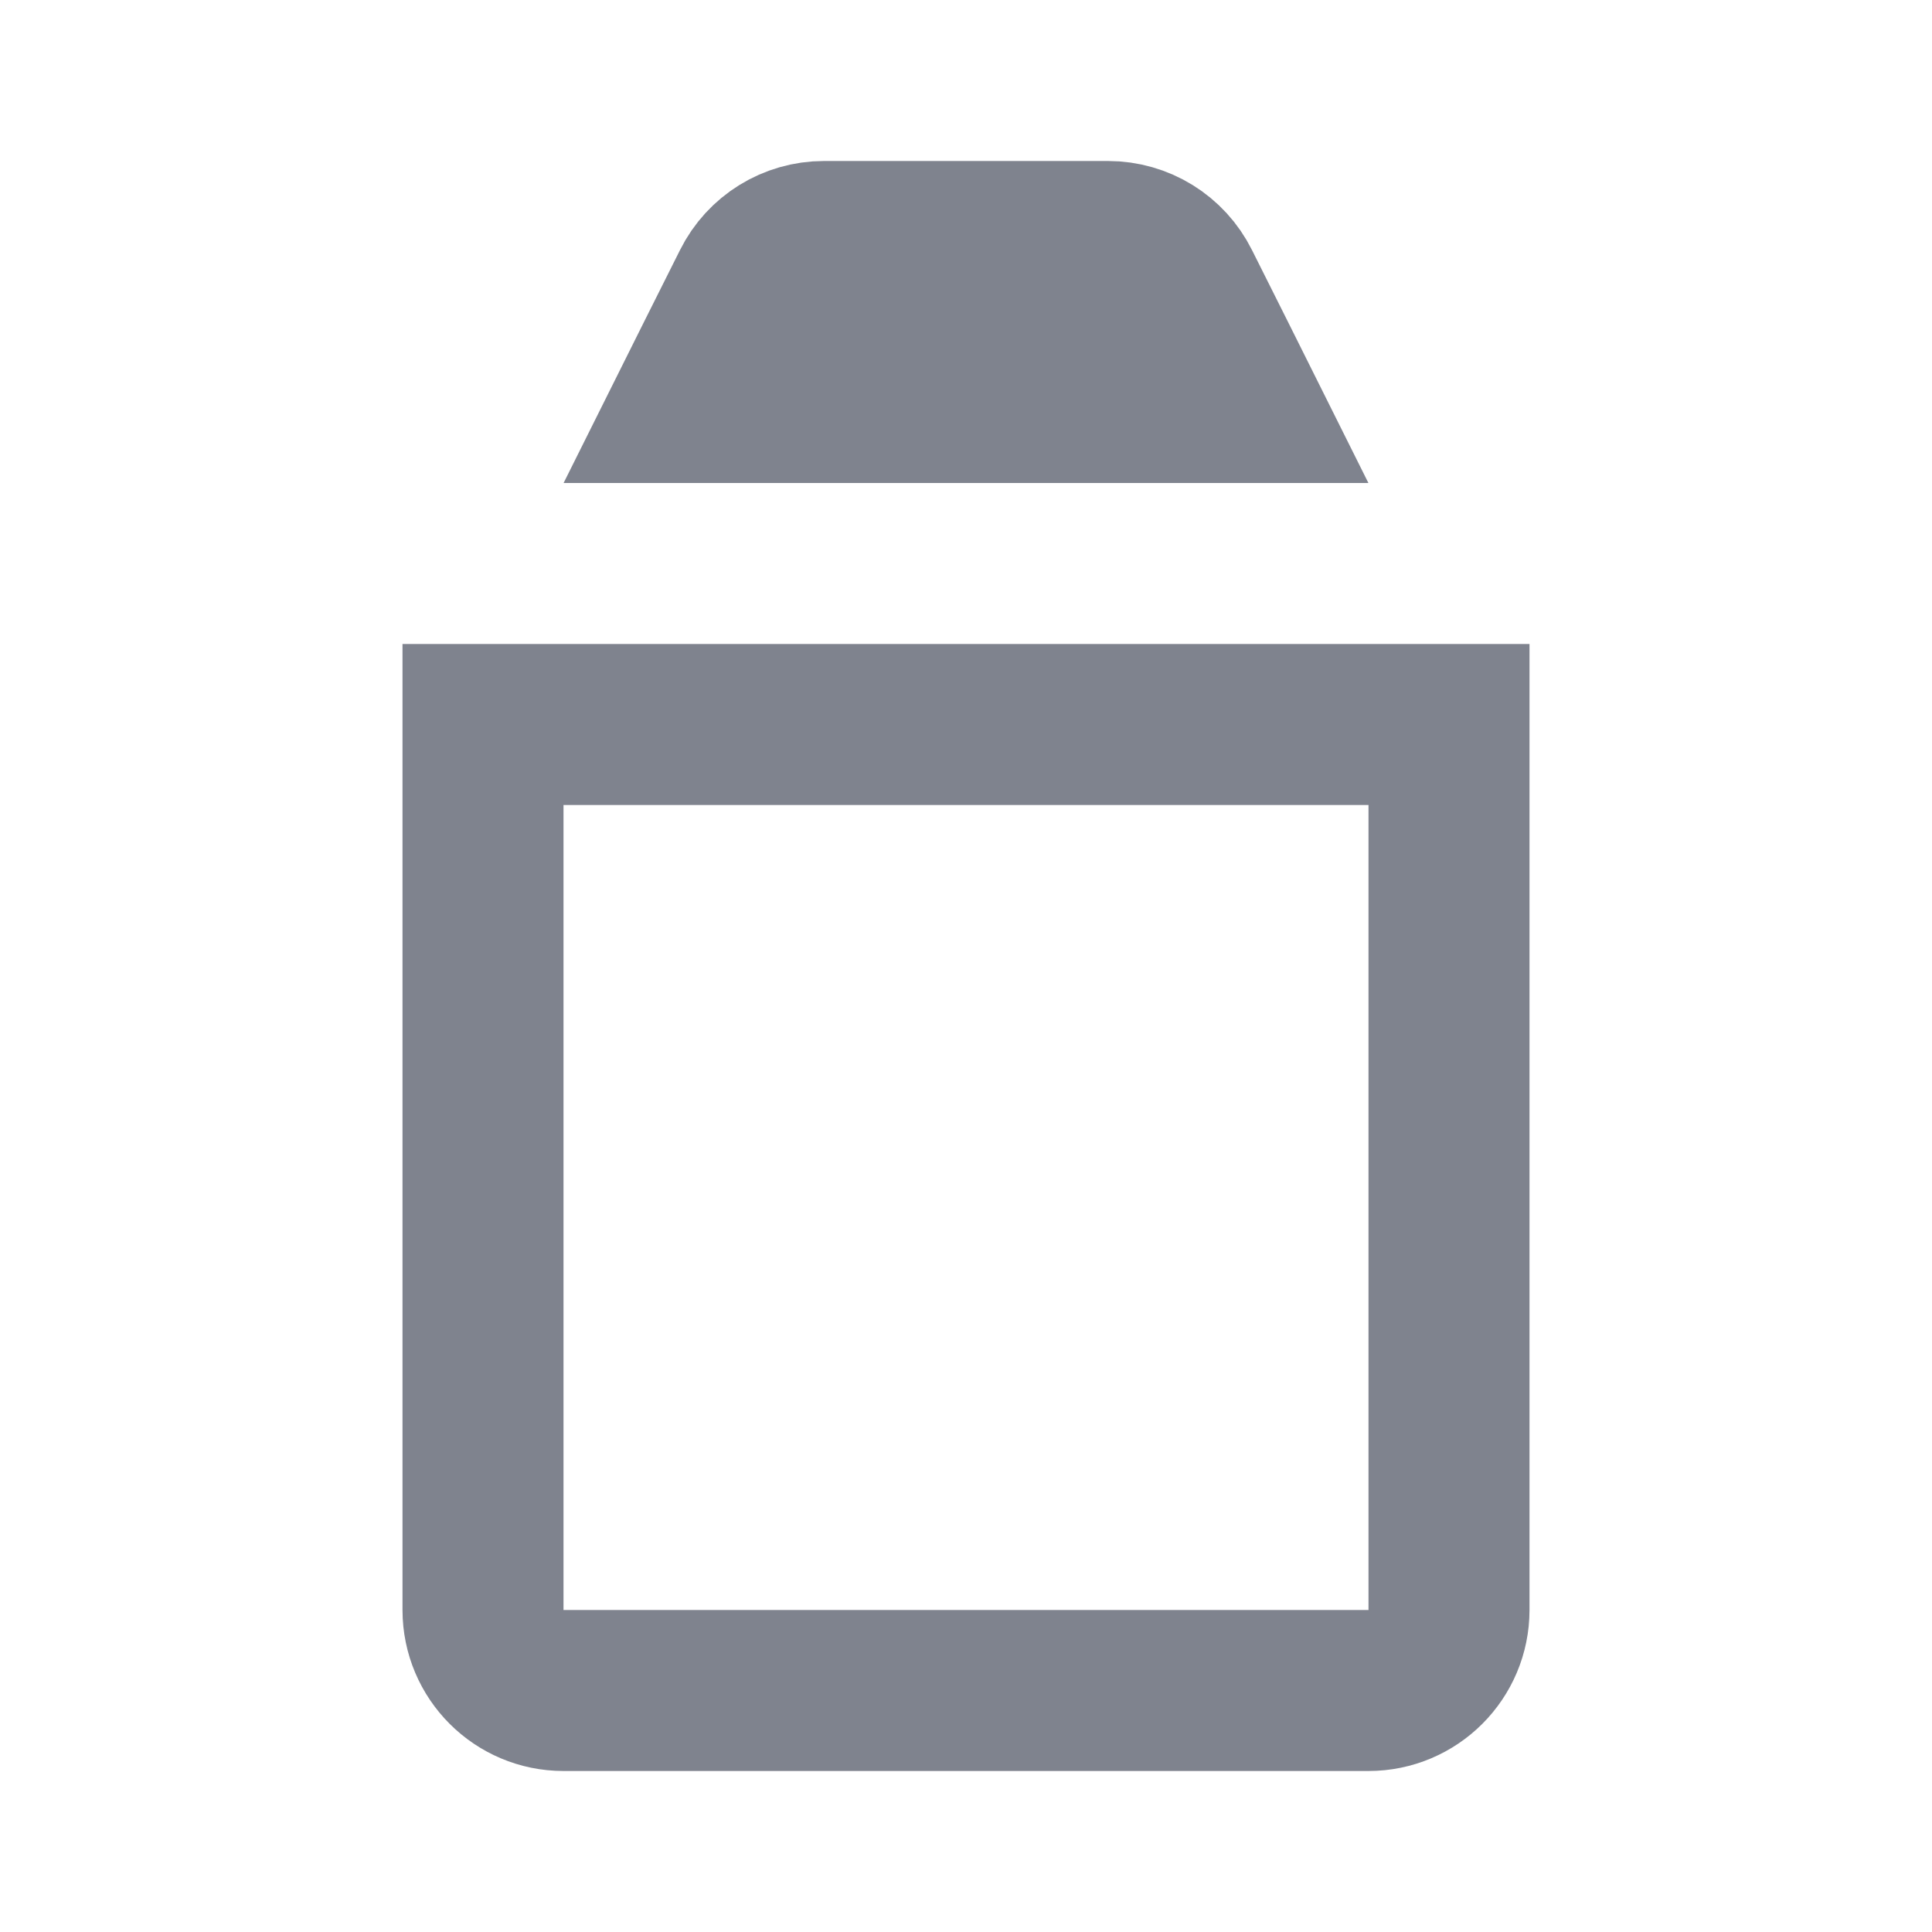 <svg width="24" height="24" viewBox="0 0 24 24" fill="none" xmlns="http://www.w3.org/2000/svg">
<path d="M15.106 4.447L15.382 5H8.618L8.894 4.447L9.342 3.553C9.511 3.214 9.857 3 10.236 3H13.764C14.143 3 14.489 3.214 14.658 3.553L15.106 4.447ZM7 21C6.448 21 6 20.552 6 20V9H18V20C18 20.552 17.552 21 17 21H7Z" stroke="#7F838E" stroke-width="2"/>
</svg>
